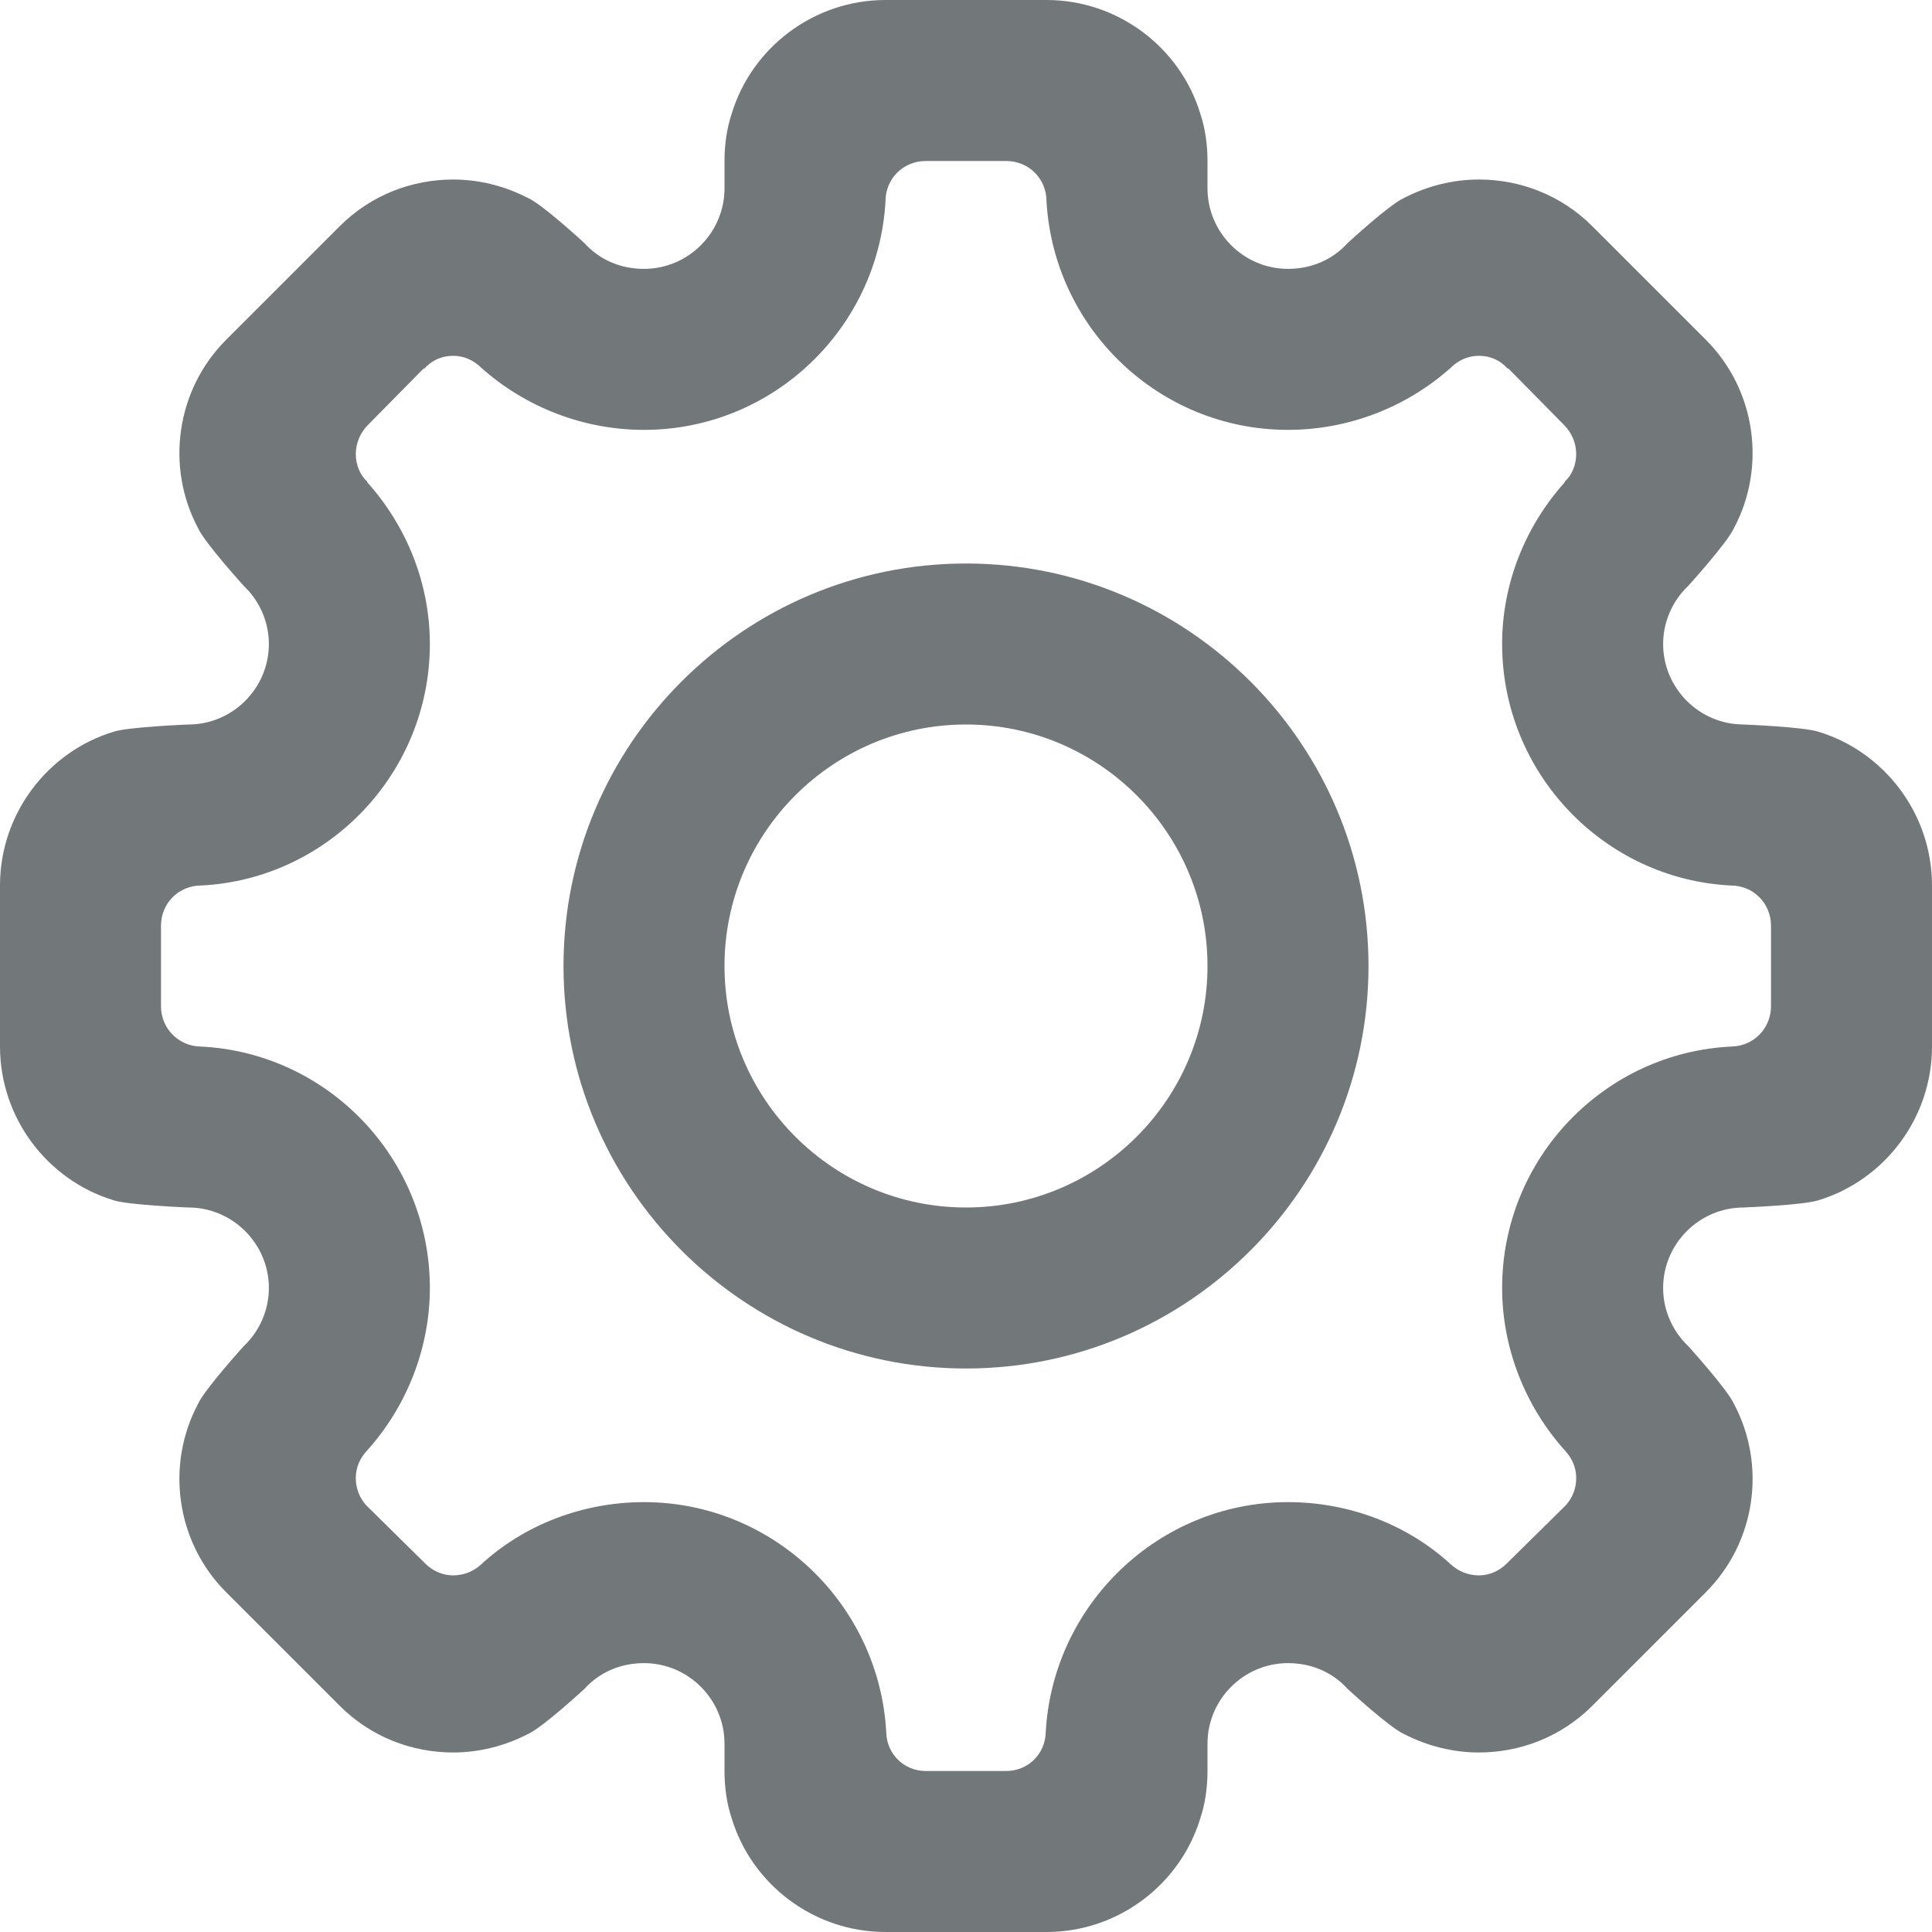 <svg xmlns="http://www.w3.org/2000/svg" viewBox="0 0 24 24">
  <path fill="#72777a" d="M12 17c-2.757 0-5-2.243-5-5s2.243-5 5-5 5 2.243 5 5-2.243 5-5 5zm0-8c-1.654 0-3 1.346-3 3s1.346 3 3 3 3-1.346 3-3-1.346-3-3-3z"/>
  <path fill="#72777a" d="M22.59 9.09c-.18-.06-.93-.09-.93-.09-.55 0-1-.45-1-1 0-.28.12-.54.31-.72 0 0 .49-.54.57-.72.4-.75.28-1.71-.35-2.34l-1.41-1.41c-.39-.39-.9-.58-1.41-.58-.32 0-.64.08-.93.23-.18.08-.7.56-.7.56-.18.2-.44.32-.74.32-.55 0-1-.45-1-1V2c0-.21-.03-.41-.09-.59C14.66.59 13.89 0 13 0h-2c-.89 0-1.66.59-1.91 1.41-.06.18-.09.38-.09.59v.34c0 .55-.45 1-1 1-.3 0-.56-.12-.74-.32 0 0-.52-.48-.7-.56-.29-.15-.61-.23-.93-.23-.51 0-1.02.19-1.41.58L2.81 4.22c-.63.63-.75 1.59-.35 2.34.08.18.57.72.57.72.19.18.31.44.31.72 0 .55-.45 1-1 1 0 0-.75.03-.93.09C.59 9.34 0 10.11 0 11v2c0 .89.59 1.66 1.41 1.91.18.06.93.09.93.09.55 0 1 .45 1 1 0 .28-.12.54-.31.72 0 0-.49.54-.57.72-.4.75-.28 1.71.35 2.34l1.41 1.41c.39.39.9.58 1.41.58.32 0 .64-.08.93-.23.18-.08.7-.56.7-.56.18-.2.44-.32.74-.32.55 0 1 .45 1 1V22c0 .21.03.41.09.59.25.82 1.02 1.41 1.91 1.41h2c.89 0 1.66-.59 1.91-1.41.06-.18.09-.38.09-.59v-.34c0-.55.45-1 1-1 .3 0 .56.12.74.32 0 0 .52.48.7.56.29.15.61.23.93.23.51 0 1.02-.19 1.41-.58l1.41-1.41c.63-.63.75-1.59.35-2.34-.08-.18-.57-.72-.57-.72-.19-.18-.31-.44-.31-.72 0-.55.45-1 1-1 0 0 .75-.03.93-.09.82-.25 1.41-1.02 1.41-1.91v-2c0-.89-.59-1.66-1.41-1.91zM22 12.5c0 .27-.21.49-.48.5-1.59.07-2.86 1.39-2.86 3 0 .75.29 1.48.79 2.03.08.09.13.2.13.33 0 .14-.05.25-.13.34l-.73.72c-.09.09-.21.15-.35.15-.13 0-.25-.05-.34-.13-.54-.5-1.27-.78-2.03-.78-1.61 0-2.93 1.28-3.01 2.87-.01.26-.22.47-.49.47h-1c-.27 0-.48-.21-.49-.47-.08-1.59-1.4-2.87-3.01-2.87-.76 0-1.49.28-2.03.78-.09.08-.21.13-.34.13-.14 0-.26-.06-.35-.15l-.73-.72c-.08-.09-.13-.2-.13-.34 0-.13.05-.24.13-.33.5-.55.79-1.28.79-2.03 0-1.61-1.27-2.93-2.86-3-.27-.01-.48-.23-.48-.5v-1c0-.28.22-.5.5-.5 1.58-.08 2.84-1.4 2.84-3 0-.74-.28-1.45-.77-2 0 0-.01-.01-.01-.02-.09-.08-.14-.21-.14-.34 0-.14.06-.27.15-.36l.69-.7h.01c.09-.1.21-.16.36-.16.14 0 .26.06.35.15.55.49 1.27.77 2.02.77 1.6 0 2.91-1.26 3-2.84 0-.28.22-.5.5-.5h1c.28 0 .5.22.5.5.09 1.58 1.4 2.84 3 2.84.75 0 1.47-.28 2.02-.77.09-.09.21-.15.35-.15.15 0 .27.06.36.16h.01l.69.7c.09.09.15.22.15.36 0 .13-.05.26-.14.34 0 .01-.01.02-.01.02-.49.55-.77 1.26-.77 2 0 1.6 1.26 2.92 2.84 3 .28 0 .5.22.5.5v1z"/>
</svg>
